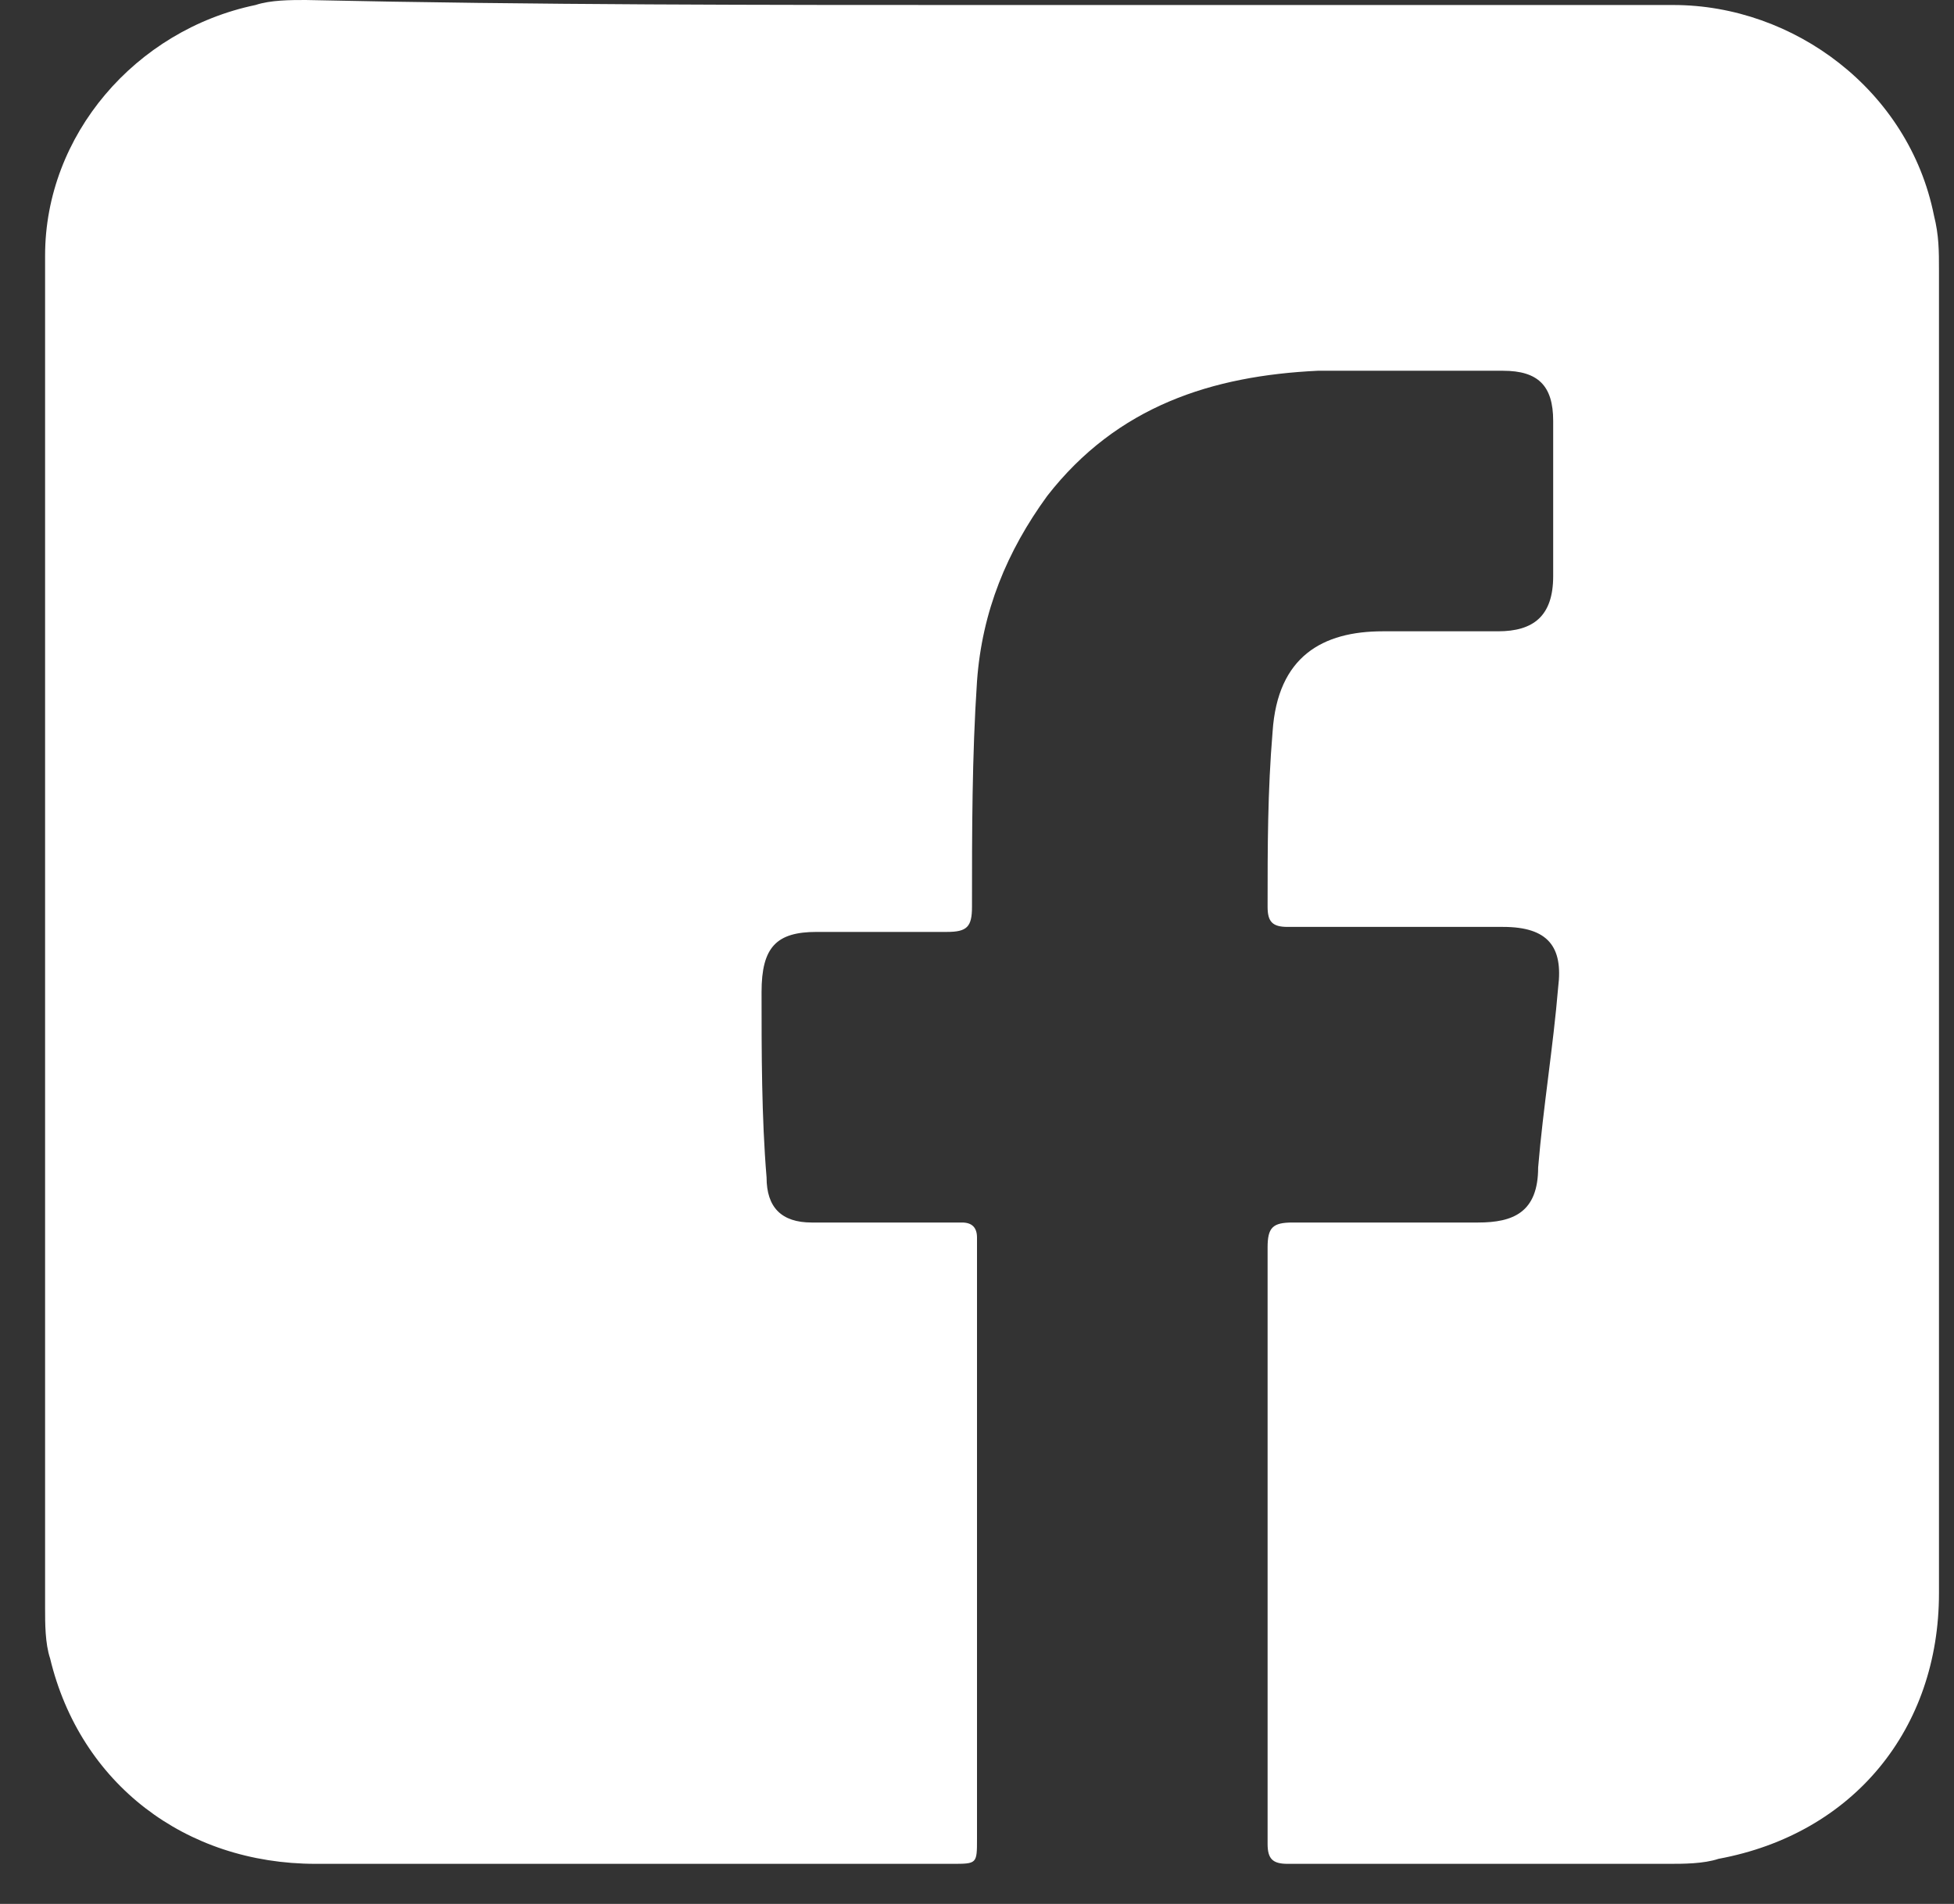 <svg width="39" height="38" viewBox="0 0 39 38" fill="none" xmlns="http://www.w3.org/2000/svg">
<rect x="0" y="0" width="39" height="38" fill="#333333" stroke="none"/>
<path d="M19.8 0.1C24.3 0.1 28.9 0.1 33.4 0.1C35.8 0.1 38.1 1.8 38.6 4.3C38.7 4.7 38.7 5 38.7 5.4C38.7 14.2 38.7 23 38.7 31.8C38.7 34.5 37 36.6 34.3 37.1C34 37.2 33.6 37.2 33.3 37.2C30.8 37.2 28.2 37.2 25.7 37.2C25.4 37.2 25.3 37.1 25.3 36.8C25.3 32.8 25.3 28.9 25.3 24.9C25.3 24.5 25.4 24.4 25.8 24.4C27 24.4 28.2 24.4 29.5 24.4C30.2 24.4 30.7 24.2 30.7 23.3C30.8 22.1 31 20.9 31.1 19.7C31.2 18.9 30.9 18.5 30 18.5C28.6 18.5 27.1 18.5 25.7 18.5C25.4 18.5 25.3 18.4 25.3 18.1C25.3 16.9 25.3 15.8 25.4 14.6C25.5 13.1 26.4 12.6 27.6 12.6C28.4 12.6 29.2 12.6 29.9 12.6C30.6 12.6 31 12.3 31 11.5C31 10.5 31 9.4 31 8.4C31 7.7 30.7 7.4 30 7.4C28.8 7.4 27.6 7.4 26.3 7.4C24.2 7.5 22.3 8.1 20.9 9.9C20.1 11 19.6 12.2 19.5 13.6C19.4 15.1 19.4 16.6 19.4 18.1C19.4 18.5 19.3 18.6 18.9 18.6C18 18.6 17.2 18.6 16.3 18.6C15.5 18.6 15.2 18.9 15.2 19.8C15.2 21 15.2 22.3 15.3 23.5C15.3 24.1 15.6 24.4 16.2 24.4C16.8 24.4 17.4 24.4 18.1 24.4C18.5 24.4 18.8 24.4 19.2 24.4C19.4 24.4 19.5 24.5 19.5 24.7C19.5 24.8 19.5 24.9 19.5 25.1C19.5 29 19.5 32.8 19.5 36.7C19.5 37.2 19.5 37.2 19 37.2C14.8 37.2 10.5 37.2 6.3 37.2C3.7 37.2 1.6 35.6 1 33.1C0.9 32.8 0.9 32.4 0.9 32.1C0.9 23.1 0.9 14.1 0.9 5.1C0.9 2.7 2.7 0.6 5.1 0.1C5.4 9.76548e-05 5.8 0 6.1 0C10.7 0.1 15.2 0.1 19.8 0.1Z" fill="white"/>
</svg>
